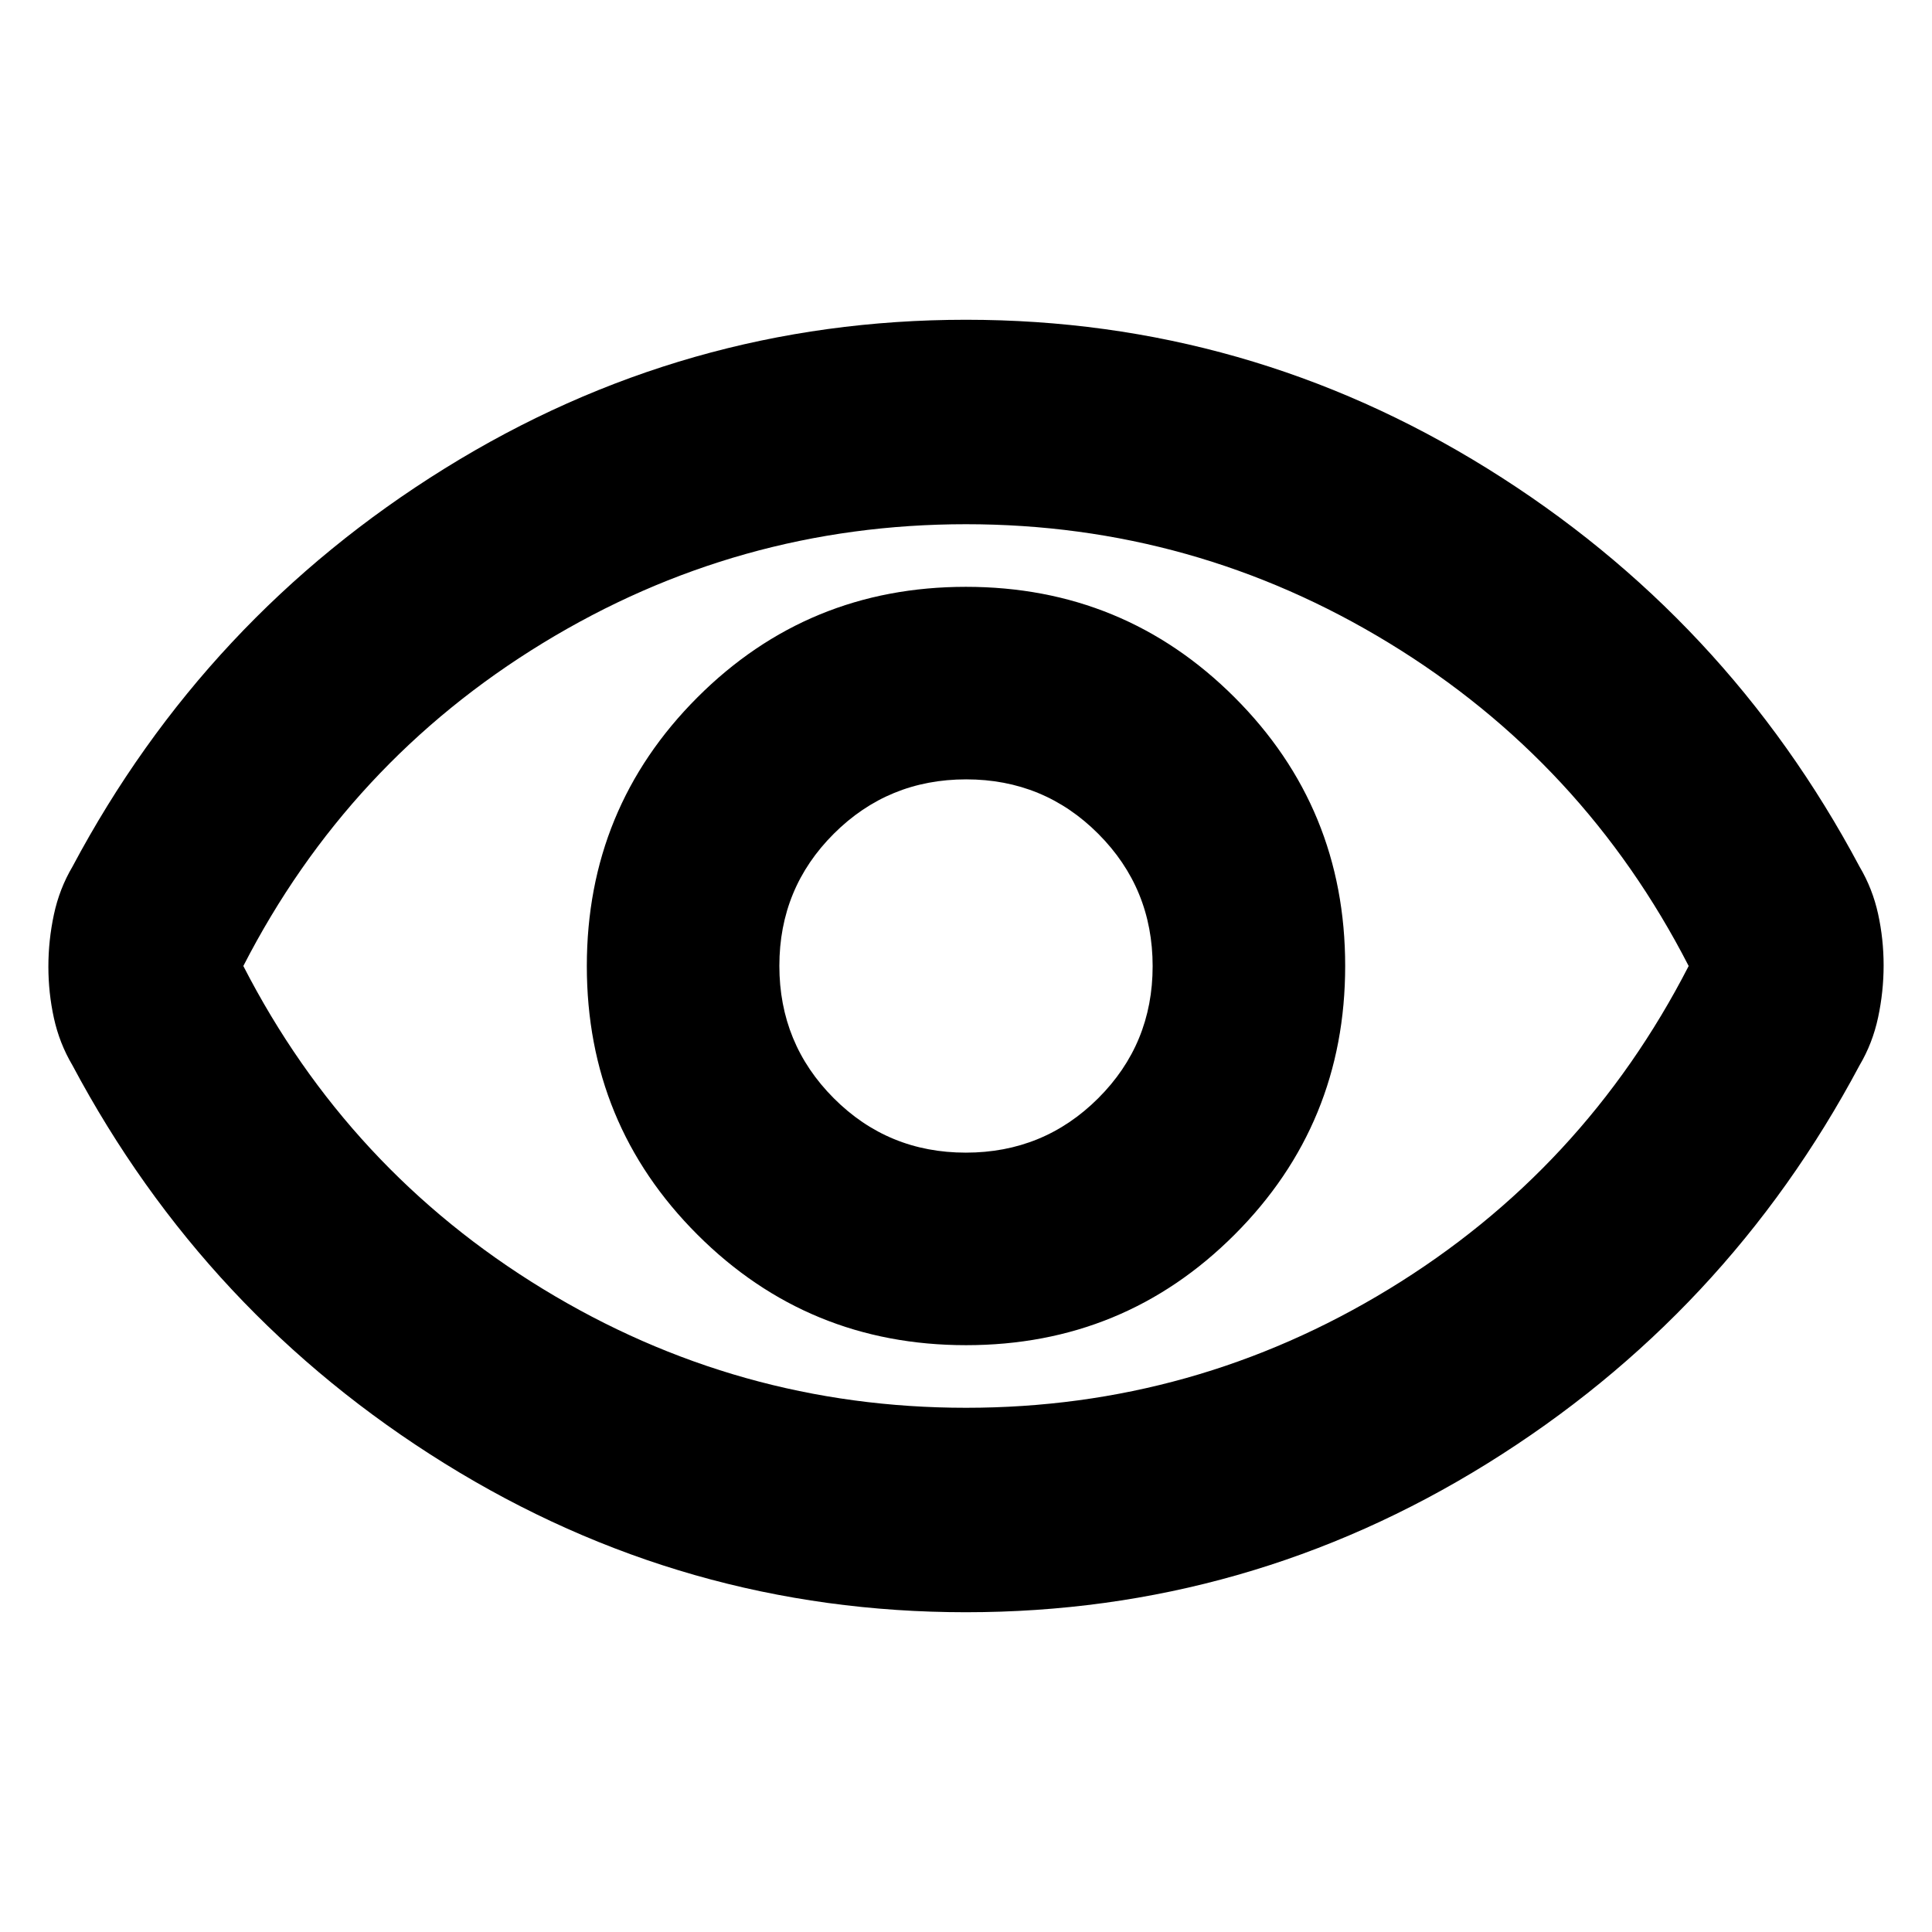 <svg xmlns="http://www.w3.org/2000/svg" height="20" viewBox="0 -960 960 960" width="20"><path d="M480.04-291.59q78.53 0 133.45-54.96 54.92-54.97 54.92-133.49 0-78.53-54.96-133.45-54.97-54.92-133.49-54.92-78.53 0-133.45 54.96-54.92 54.97-54.92 133.49 0 78.53 54.96 133.45 54.97 54.92 133.49 54.92Zm-.12-95.67q-38.67 0-65.66-27.07-27-27.07-27-65.75 0-38.67 27.07-65.66 27.07-27 65.75-27 38.67 0 65.66 27.07 27 27.07 27 65.75 0 38.67-27.07 65.66-27.07 27-65.75 27Zm.08 228.37q-140 0-259-73.88T36-430.65q-6.48-10.96-9.22-23.5-2.74-12.53-2.74-25.54t2.74-25.86q2.74-12.84 9.22-23.8 66-124 185-197.88t259-73.88q140 0 259 73.88t185 197.88q6.48 10.96 9.22 23.5 2.74 12.53 2.74 25.54t-2.74 25.86q-2.74 12.84-9.22 23.8-66 124-185 197.88t-259 73.88ZM480-480Zm.02 219.52q113.5 0 210.26-59.07Q787.03-378.62 839.09-480q-52.06-101.38-148.83-160.45-96.78-59.07-210.28-59.07t-210.26 59.07Q172.97-581.38 120.91-480q52.06 101.38 148.83 160.45 96.78 59.07 210.28 59.07Z"/></svg>